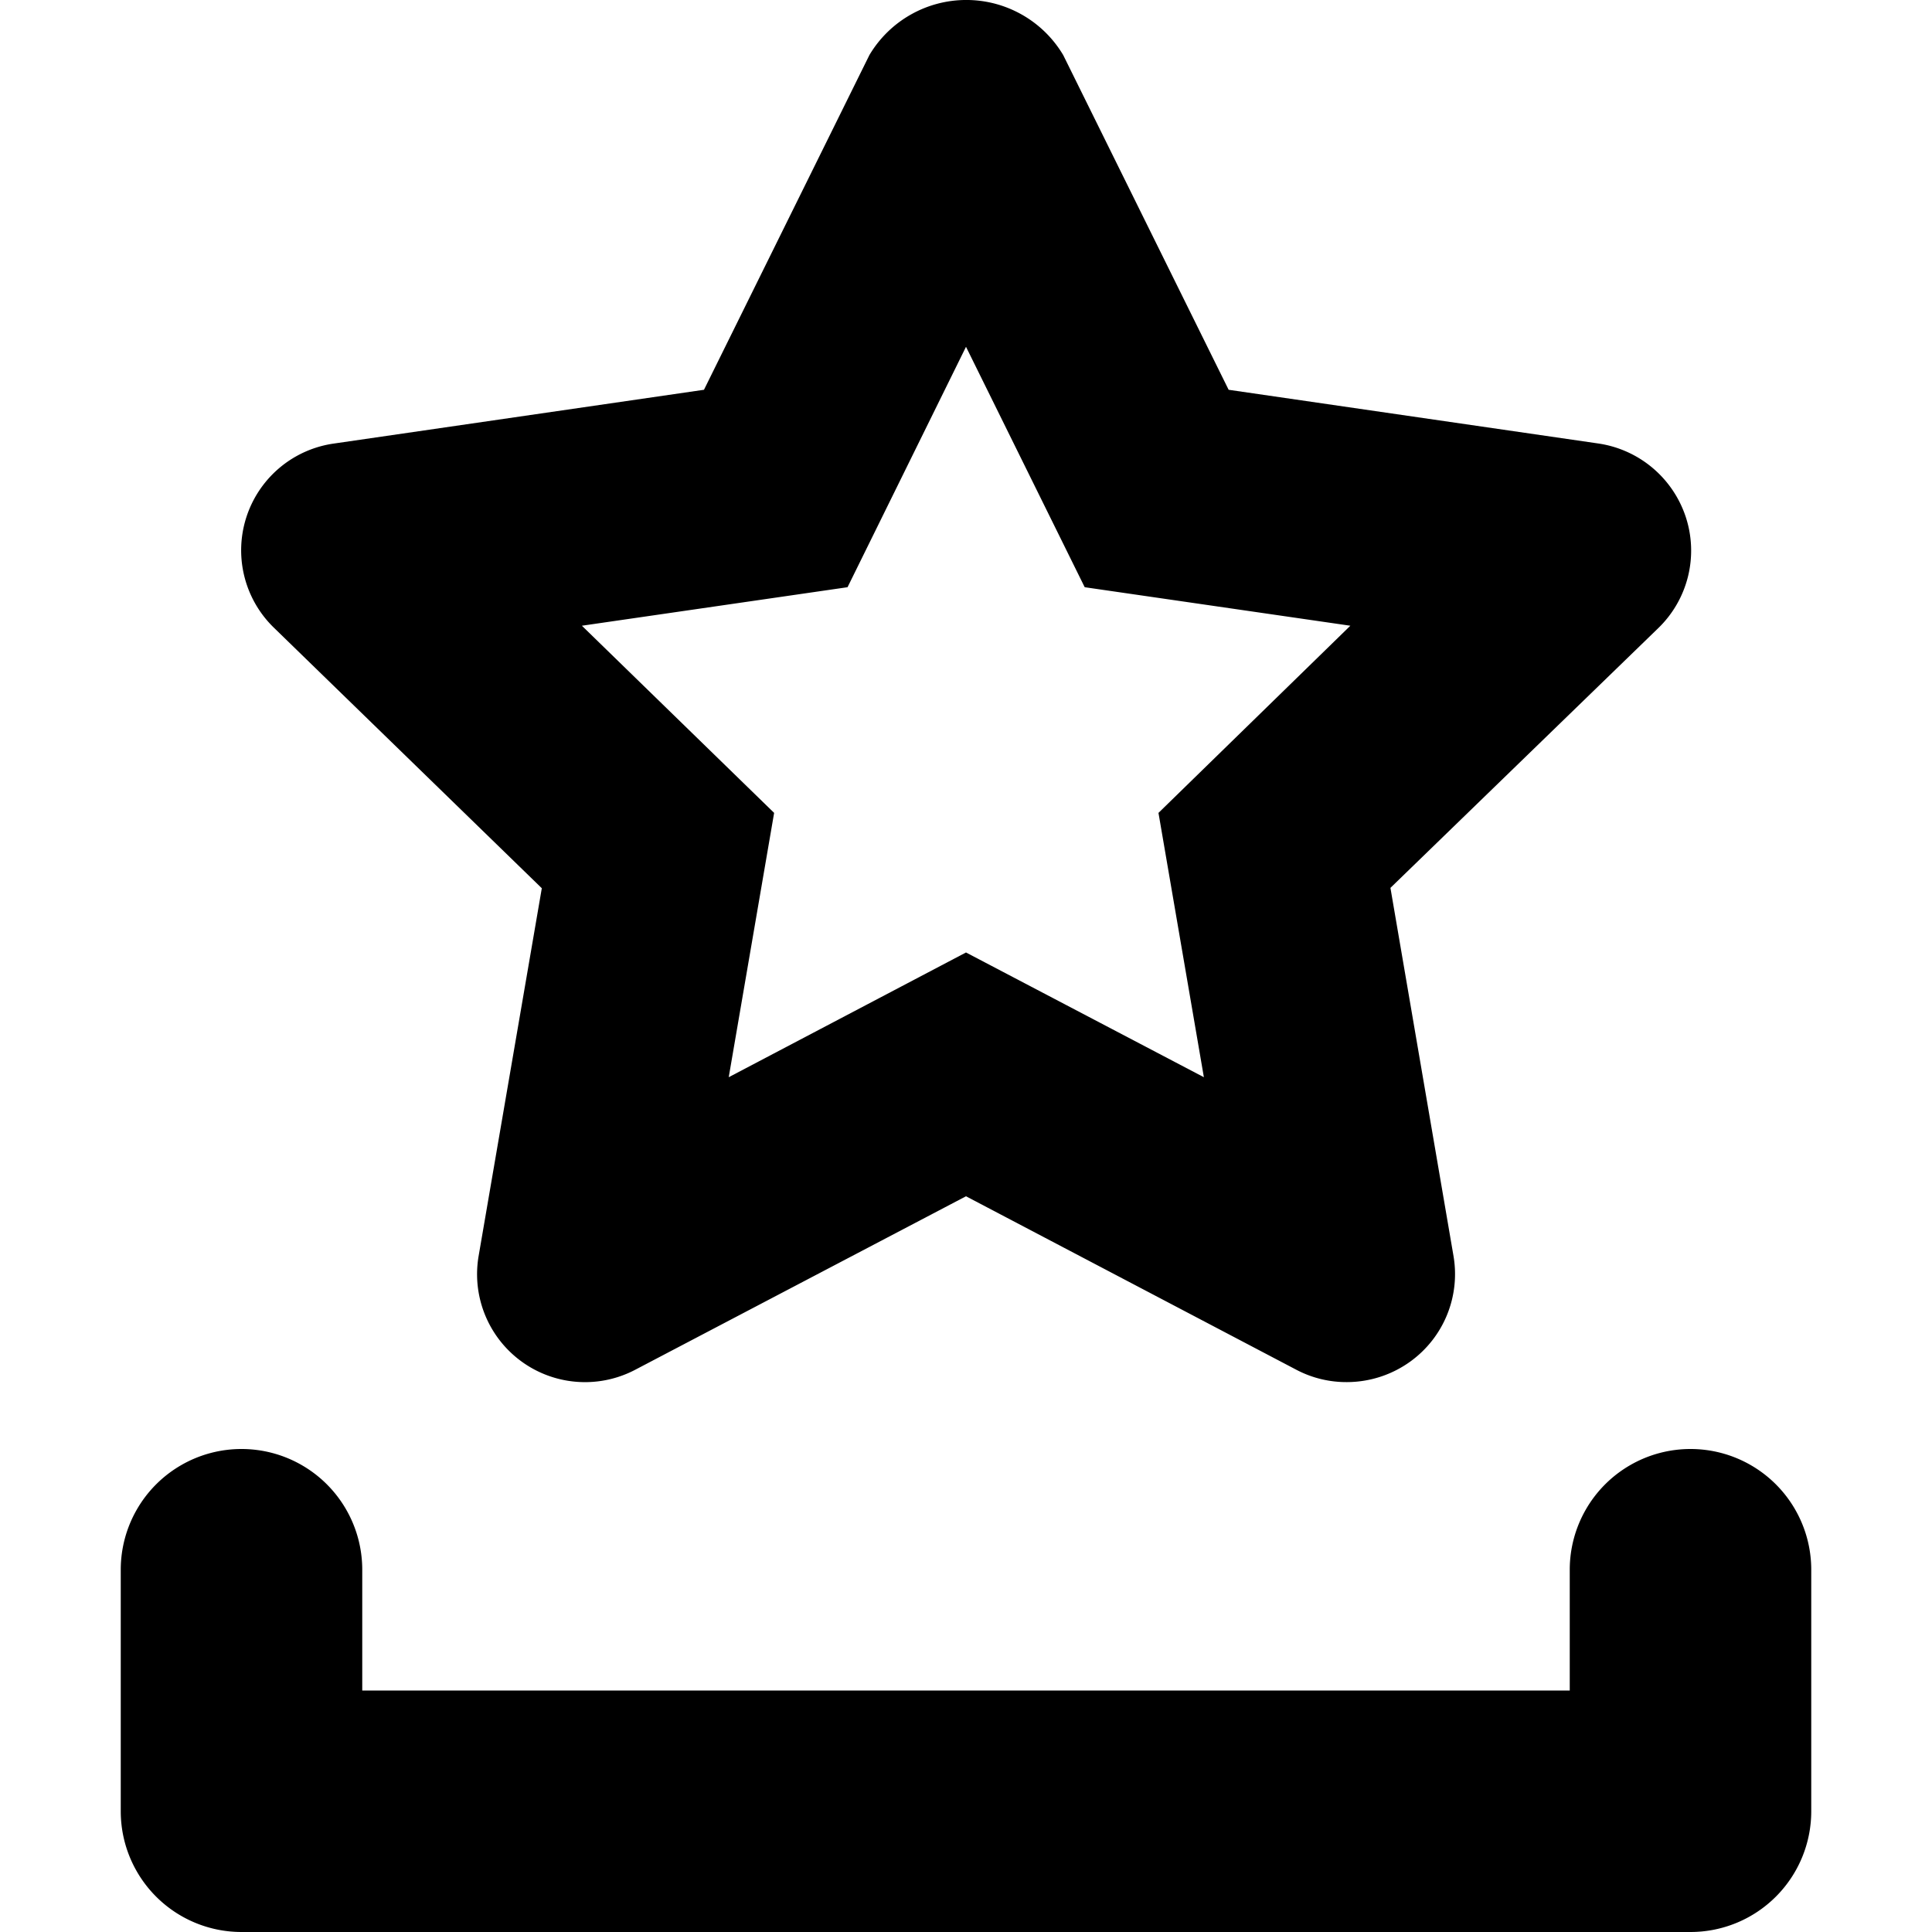 <svg xmlns="http://www.w3.org/2000/svg" width="16" height="16" viewBox="0 0 16 16"><path fill="context-fill" d="M14 16H2a1 1 0 0 1-1-1v-2a1 1 0 0 1 2 0v1h10v-1a1 1 0 0 1 2 0v2a1 1 0 0 1-1 1zm-.039-11.718a.9.9 0 0 0-.723-.609l-3.063-.445L8.805.456a.934.934 0 0 0-1.605 0L5.83 3.228l-3.063.445A.893.893 0 0 0 2.27 5.2l2.217 2.156-.523 3.044a.894.894 0 0 0 1.3.942L8 9.907l2.74 1.439a.888.888 0 0 0 .416.1.9.9 0 0 0 .526-.172.893.893 0 0 0 .355-.874l-.522-3.047 2.22-2.153a.893.893 0 0 0 .226-.918zm-4.367 2.45l.376 2.189L8 7.888 6.035 8.921l.376-2.189-1.592-1.55 2.2-.319L8 2.872l.983 1.991 2.2.319z"/></svg>